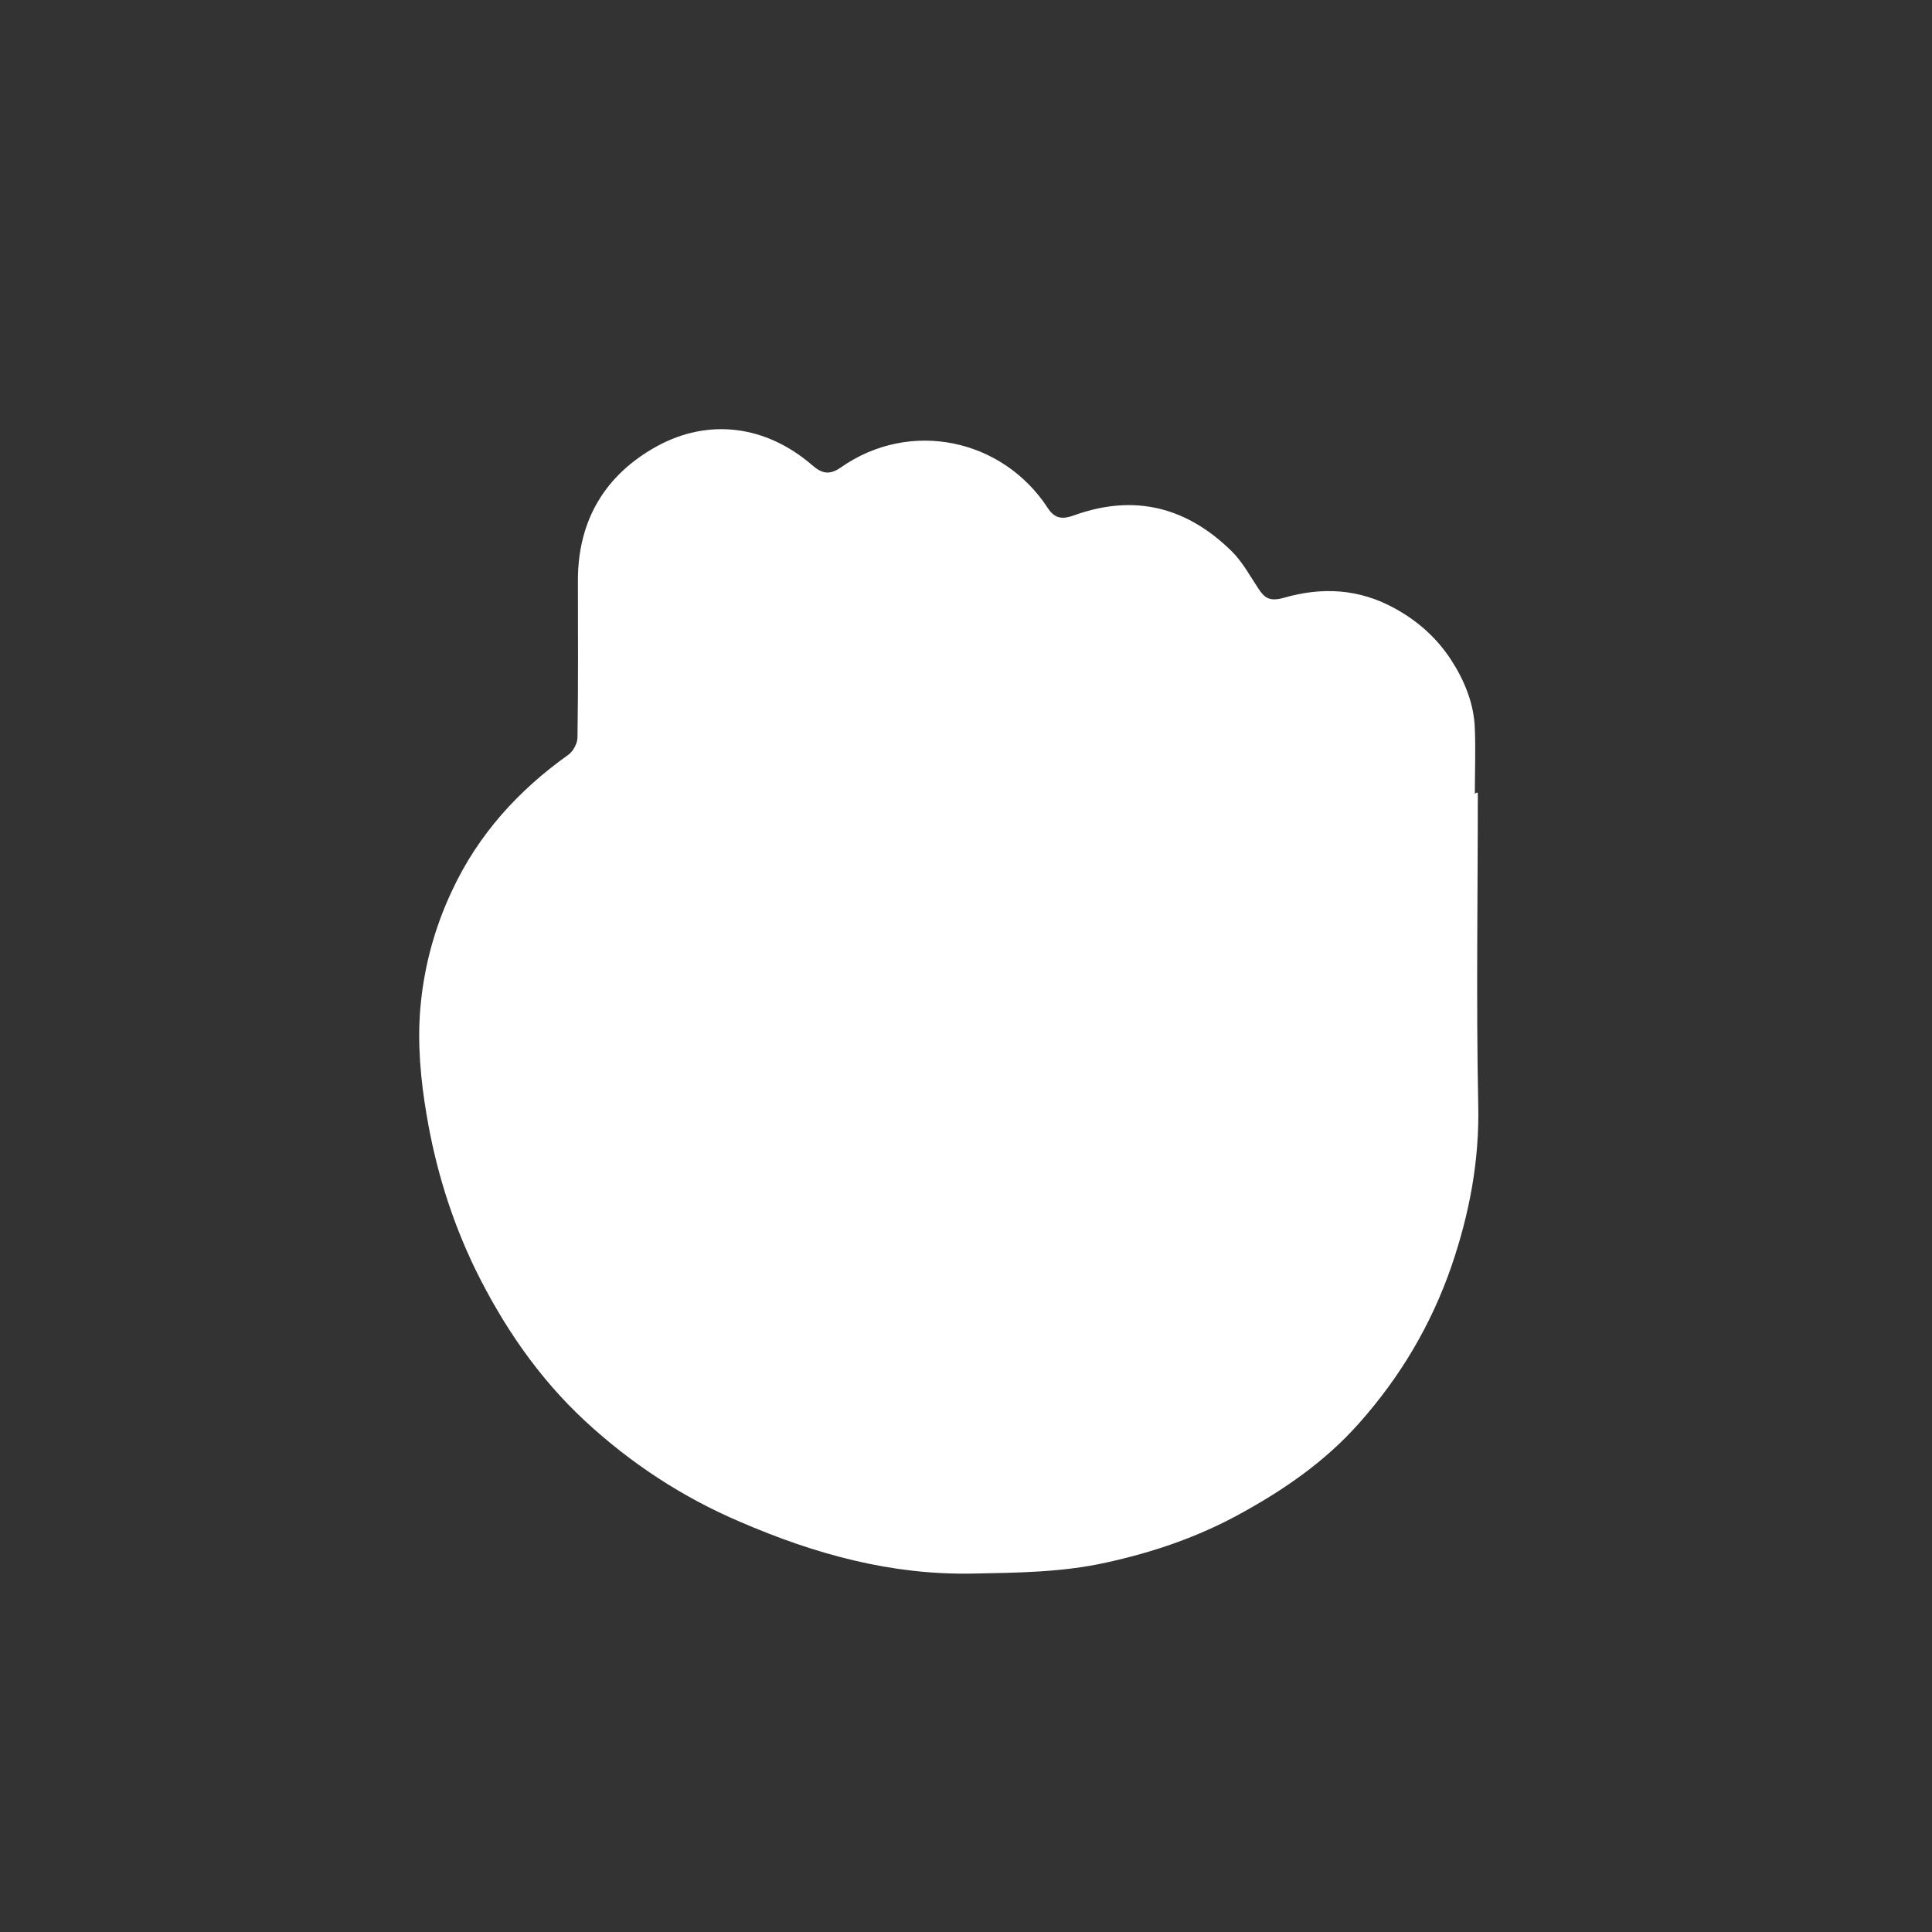 <?xml version="1.0" encoding="utf-8"?>
<!-- Generator: Adobe Illustrator 19.0.0, SVG Export Plug-In . SVG Version: 6.00 Build 0)  -->
<svg version="1.1" id="Livello_1" xmlns="http://www.w3.org/2000/svg" xmlns:xlink="http://www.w3.org/1999/xlink" x="0px" y="0px"
	 viewBox="0 0 456 456" style="enable-background:new 0 0 456 456;" xml:space="preserve">
<rect x="0" y="0" width="456" height="456" fill="#333333" stroke="none"/>
<style type="text/css">
	.st0{fill:#FFFFFF;}
</style>
<g>
	<path class="st0" d="M348.8,187.1c0,24.6-0.4,49.2,0.1,73.7c0.3,13.2-2.1,25.7-6.3,38c-4.8,13.9-12.1,26.2-21.9,37.2
		c-8,9-17.6,15.6-28,21.3c-10,5.5-20.6,9.1-31.6,11.5c-10.3,2.3-20.8,2.4-31.4,2.6c-19.4,0.4-37.4-4.6-55-12.2
		c-13.6-5.8-25.8-13.8-36.6-23.8c-11-10.2-19.4-22.5-26-36c-5.6-11.6-9.3-23.7-11.4-36.2c-1.4-8.2-2.2-16.8-1.5-25.1
		c0.8-9.6,3.3-19,7.5-27.9c6.2-13.3,15.7-23.7,27.5-32.1c1.1-0.8,2.1-2.7,2.1-4c0.2-12.4,0.1-24.7,0.1-37.1c0-14.3,6.5-25,18.7-31.7
		c12.1-6.6,25.6-5,36.6,4.5c2.3,2,4.1,2.4,6.8,0.5c16.3-11.4,38.1-6.8,48.8,9.6c1.8,2.8,3.8,2.6,6.3,1.7c14.2-5.1,26.6-1.9,37.2,8.6
		c2.5,2.5,4.2,5.7,6.2,8.7c1.5,2.3,2.7,3.1,6,2.2c9-2.6,17.8-2.2,26.4,2.6c5.4,3,9.7,6.9,13,11.9c3.2,4.9,5.5,10.4,5.7,16.4
		c0.2,5.1,0,10.2,0,15.4C348.3,187.1,348.5,187.1,348.8,187.1z"/>
</g>
</svg>
